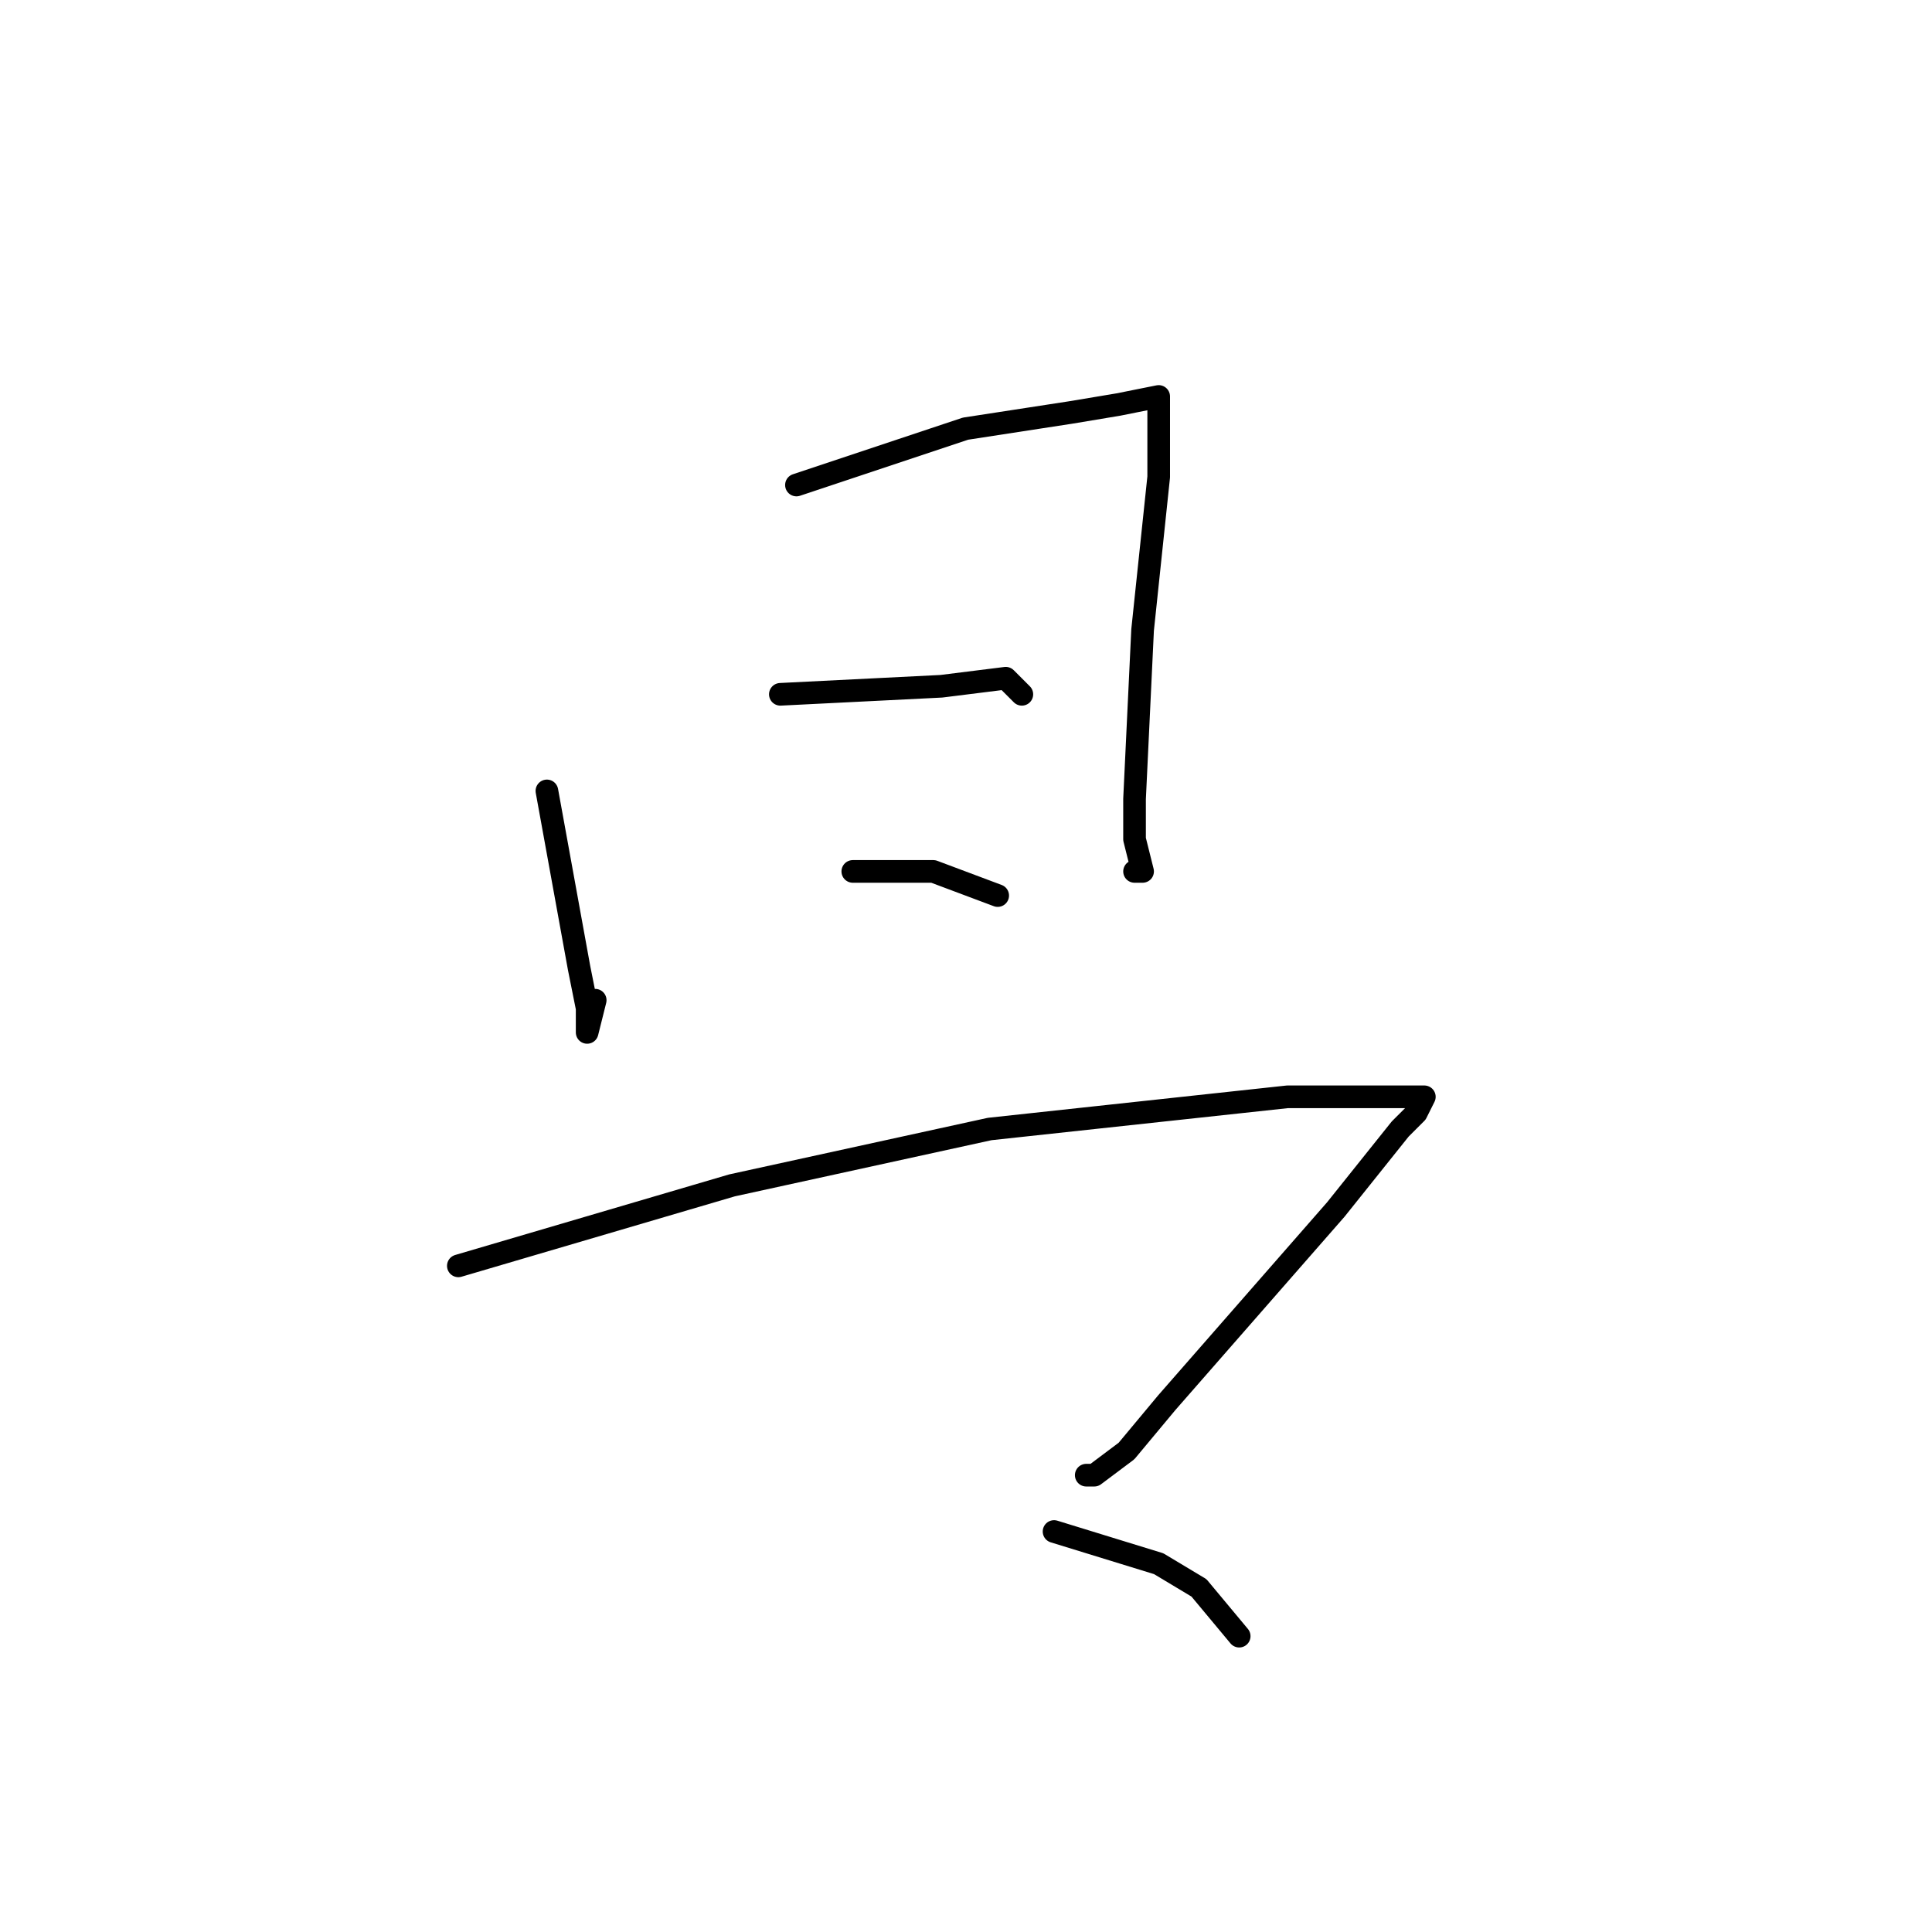 <?xml version="1.0" standalone="no"?>
    <svg width="256" height="256" xmlns="http://www.w3.org/2000/svg" version="1.1">
    <polyline stroke="black" stroke-width="3" stroke-linecap="round" fill="transparent" stroke-linejoin="round" points="72.467 104.8 76.733 128.267 77.8 133.6 77.8 136.8 78.867 132.533 78.867 132.533 " />
        <polyline stroke="black" stroke-width="3" stroke-linecap="round" fill="transparent" stroke-linejoin="round" points="105.533 64.267 127.933 56.8 141.8 54.667 148.2 53.6 153.533 52.533 153.533 53.6 153.533 56.8 153.533 63.2 151.4 83.467 150.333 105.867 150.333 111.2 151.4 115.467 150.333 115.467 150.333 115.467 " />
        <polyline stroke="black" stroke-width="3" stroke-linecap="round" fill="transparent" stroke-linejoin="round" points="103.4 92 124.733 90.933 133.267 89.867 135.4 92 135.4 92 " />
        <polyline stroke="black" stroke-width="3" stroke-linecap="round" fill="transparent" stroke-linejoin="round" points="113 115.467 123.667 115.467 132.2 118.667 132.2 118.667 " />
        <polyline stroke="black" stroke-width="3" stroke-linecap="round" fill="transparent" stroke-linejoin="round" points="60.733 167.733 97 157.067 131.133 149.6 170.6 145.333 182.333 145.333 186.6 145.333 188.733 145.333 187.667 147.467 185.533 149.6 177 160.267 162.067 177.333 154.6 185.867 149.267 192.267 145 195.467 143.933 195.467 143.933 195.467 " />
        <polyline stroke="black" stroke-width="3" stroke-linecap="round" fill="transparent" stroke-linejoin="round" points="139.667 202.933 153.533 207.2 158.867 210.4 164.2 216.8 164.2 216.8 " />
        </svg>